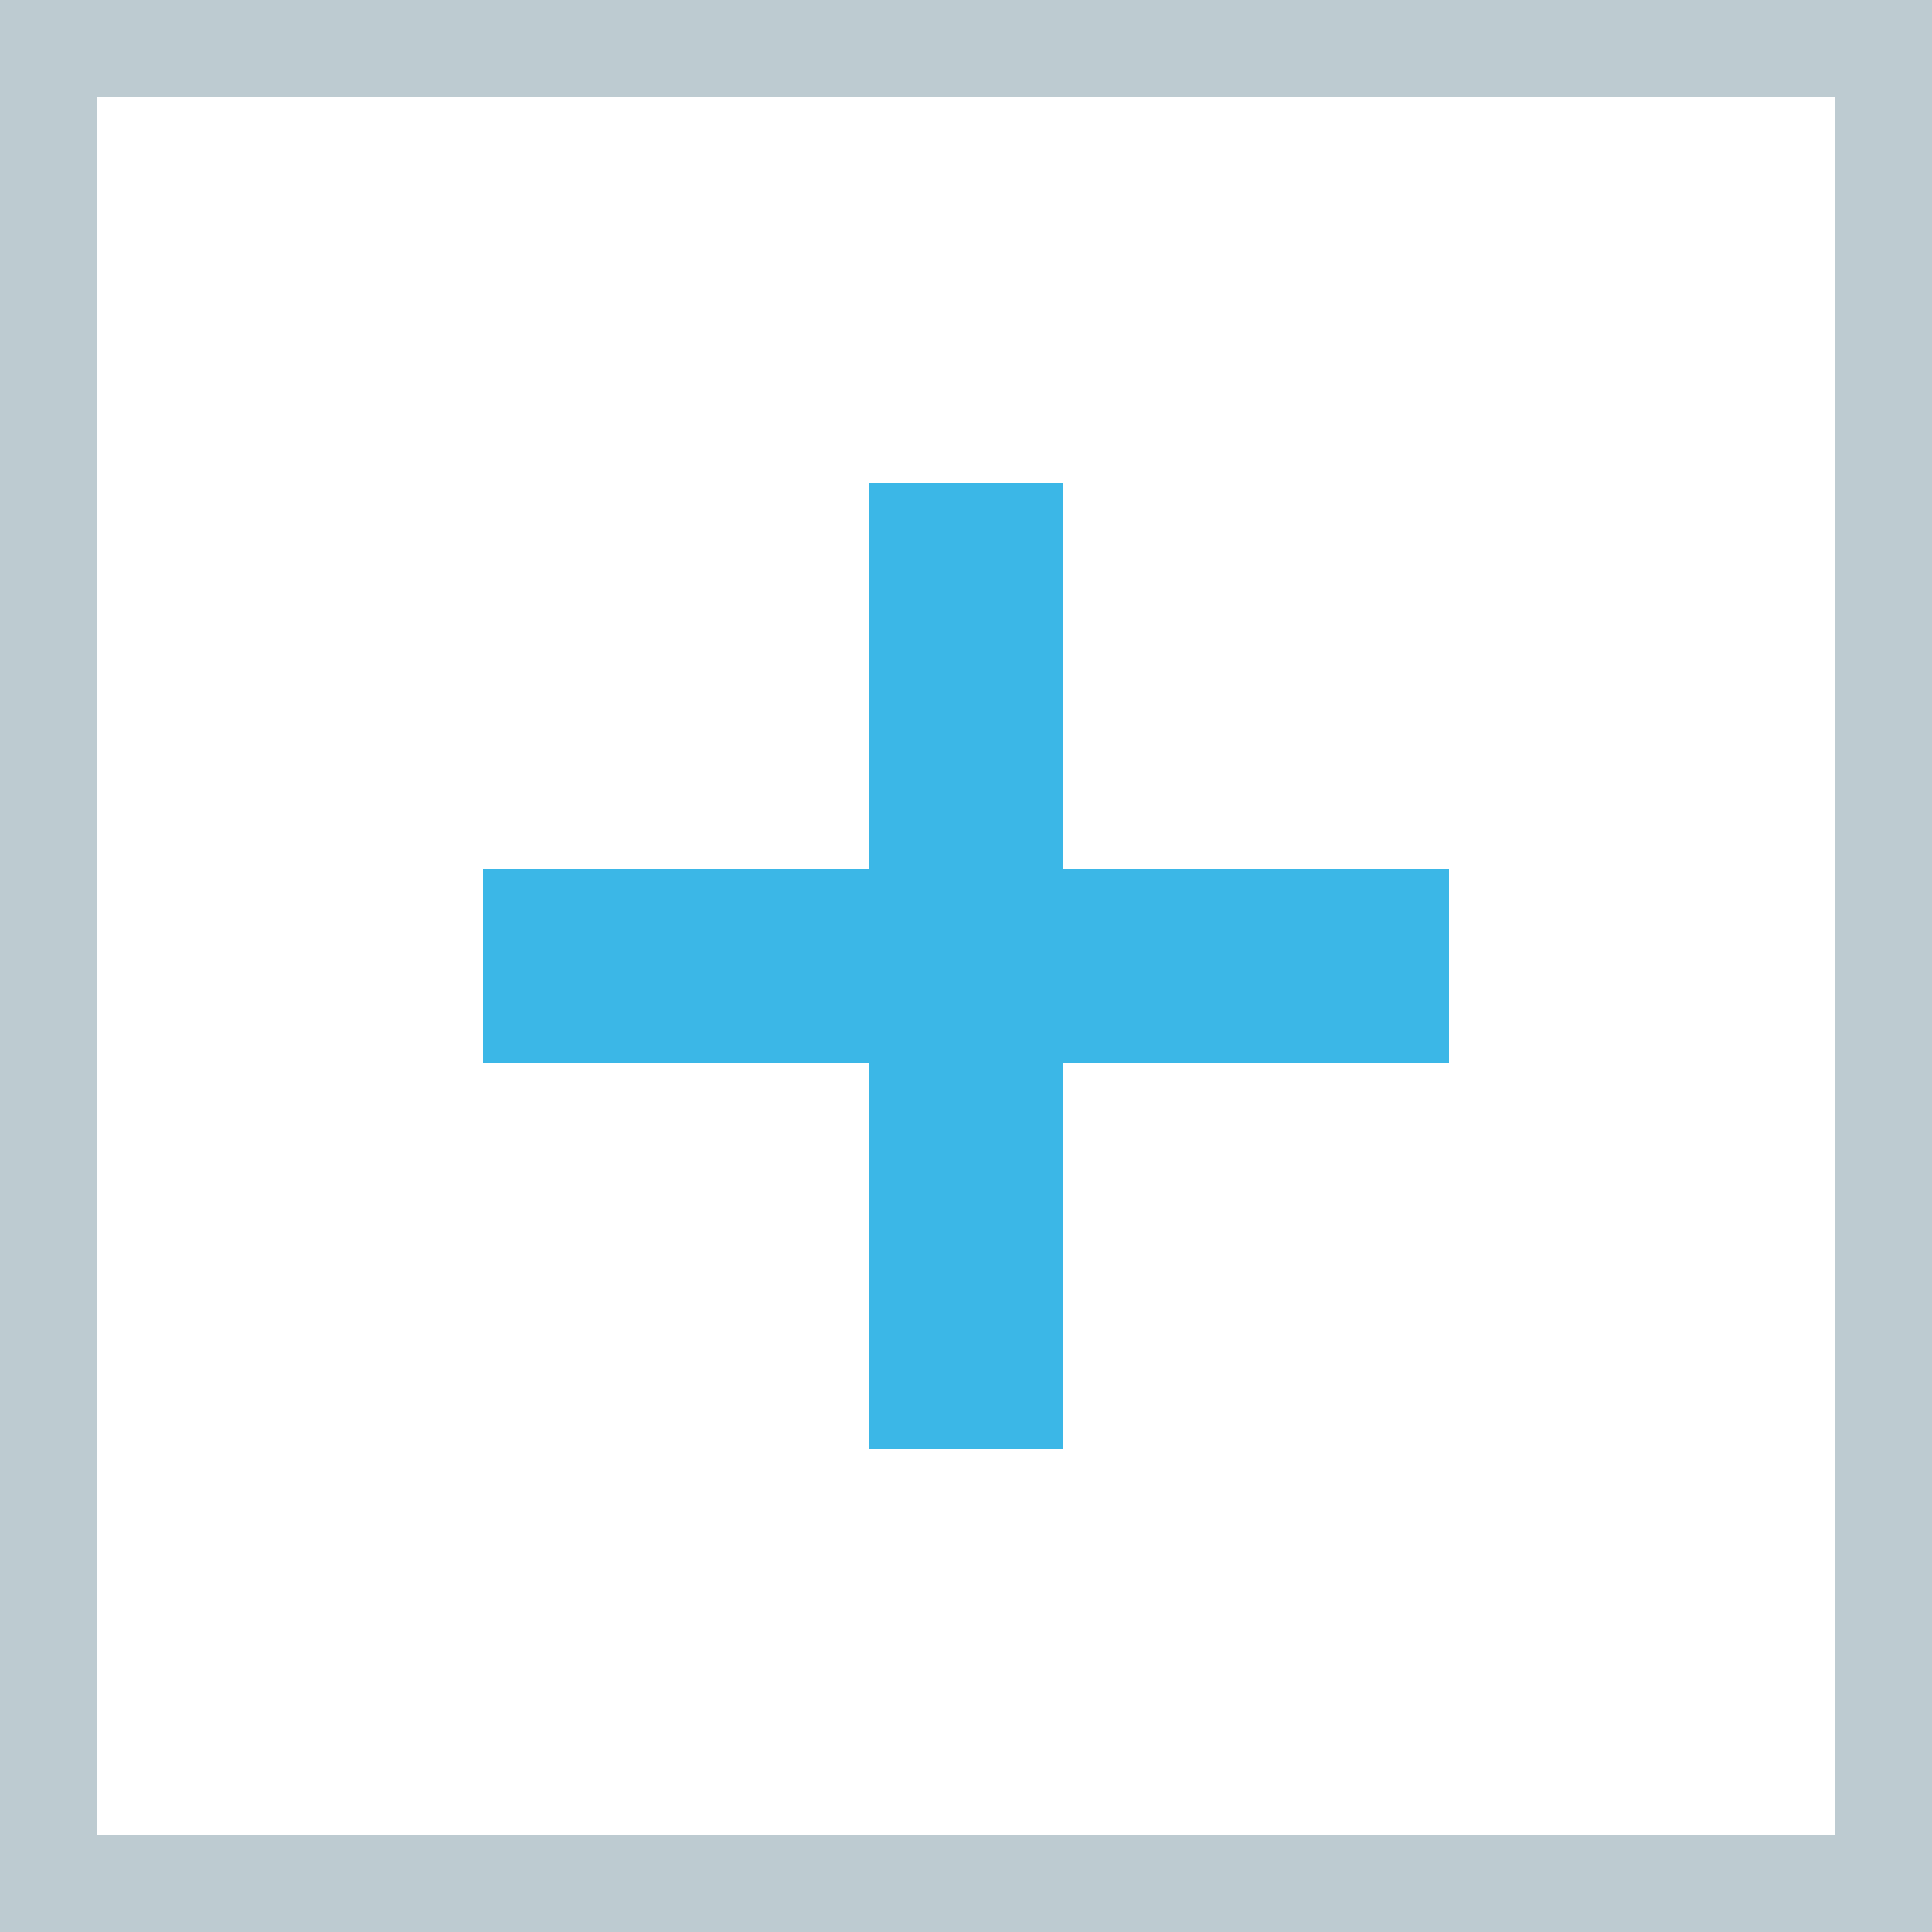 <?xml version="1.0" encoding="utf-8"?>
<!-- Generator: Adobe Illustrator 21.0.0, SVG Export Plug-In . SVG Version: 6.00 Build 0)  -->
<svg version="1.1" id="Слой_1" xmlns="http://www.w3.org/2000/svg" xmlns:xlink="http://www.w3.org/1999/xlink" x="0px" y="0px"
	 width="20px" height="20px" viewBox="0 0 20 20" style="enable-background:new 0 0 20 20;" xml:space="preserve">
<style type="text/css">
	.st0{fill-rule:evenodd;clip-rule:evenodd;fill:#BDCBD1;}
	.st1{fill-rule:evenodd;clip-rule:evenodd;fill:#3BB7E7;}
</style>
<g>
	<path class="st0" d="M0,0v20h20V0H0z M19,19H1V1h18V19z"/>
	<path class="st1" d="M15,11h-4v4H9v-4H5V9h4V5h2v4h4V11z"/>
</g>
</svg>
